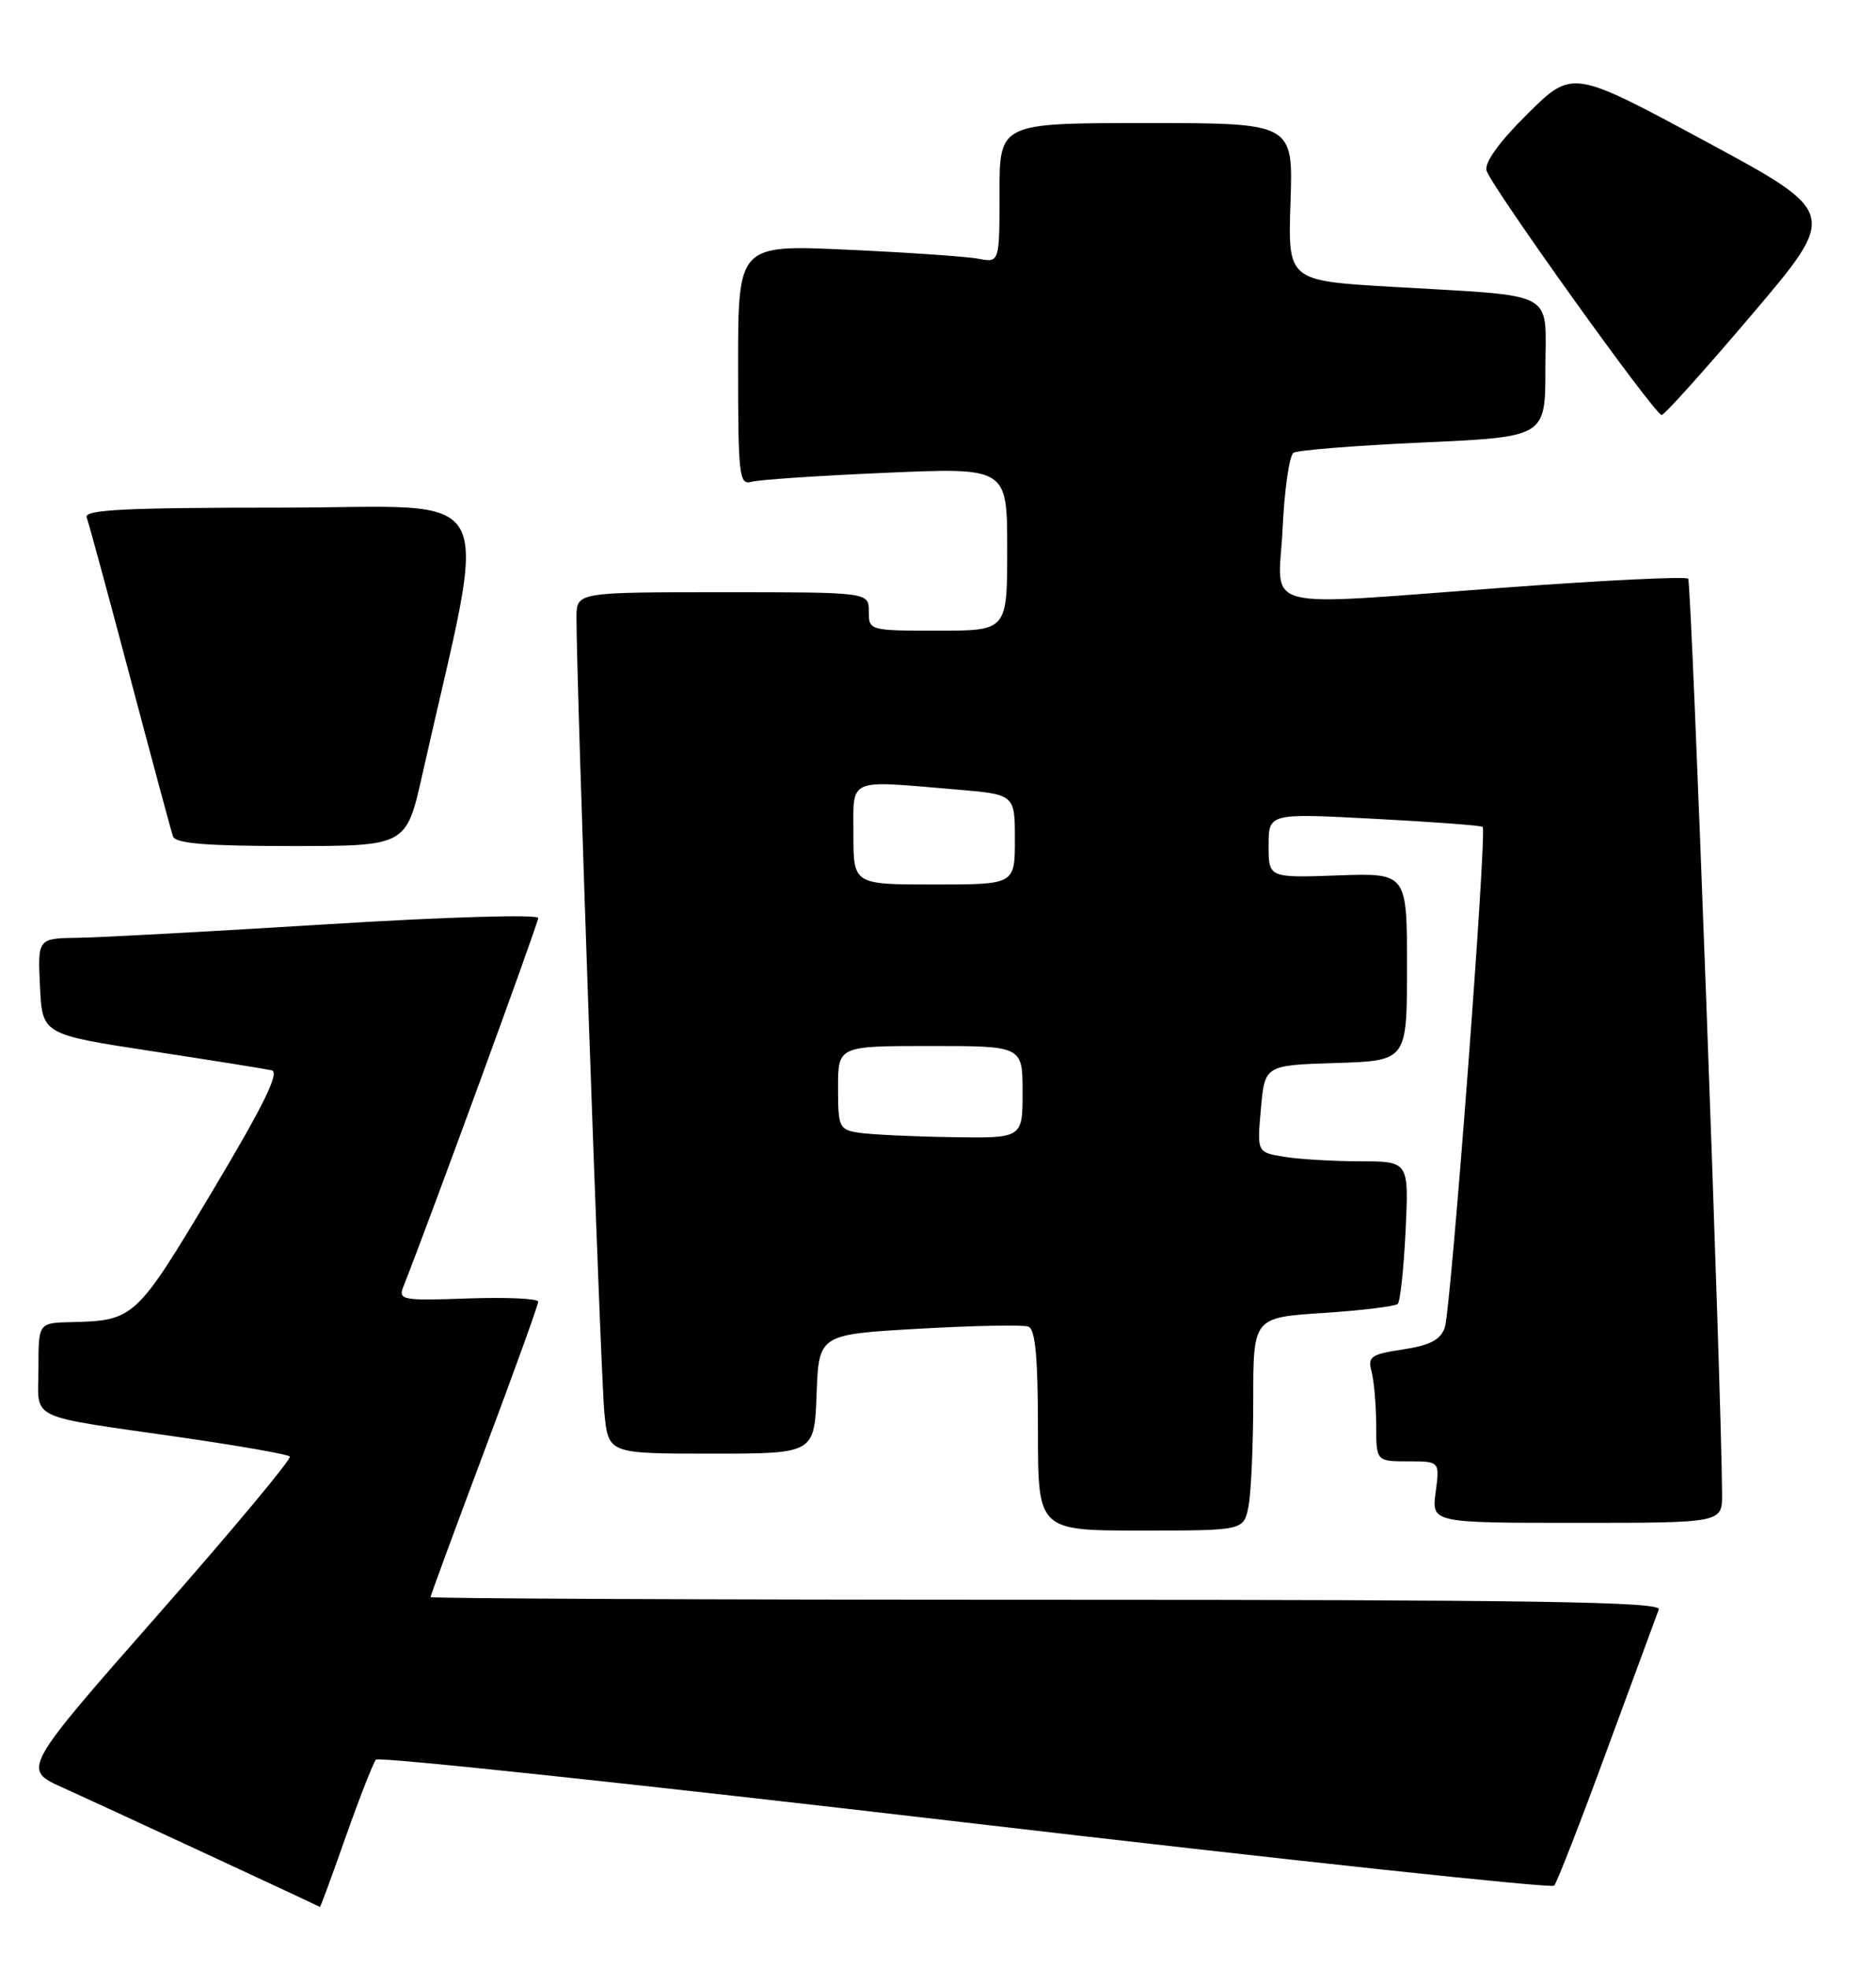 <?xml version="1.0" encoding="UTF-8" standalone="no"?>
<!DOCTYPE svg PUBLIC "-//W3C//DTD SVG 1.1//EN" "http://www.w3.org/Graphics/SVG/1.1/DTD/svg11.dtd" >
<svg xmlns="http://www.w3.org/2000/svg" xmlns:xlink="http://www.w3.org/1999/xlink" version="1.1" viewBox="0 0 244 256">
 <g >
 <path fill="currentColor"
d=" M 44.99 238.75 C 46.79 233.66 48.55 229.18 48.90 228.78 C 49.25 228.38 83.73 232.06 125.52 236.95 C 167.31 241.84 201.79 245.54 202.14 245.17 C 202.49 244.80 205.59 236.85 209.02 227.50 C 212.46 218.15 215.49 209.94 215.75 209.25 C 216.12 208.26 199.78 208.00 136.11 208.00 C 92.05 208.00 56.00 207.84 56.00 207.65 C 56.00 207.45 59.15 198.90 63.00 188.64 C 66.85 178.38 70.00 169.65 70.00 169.24 C 70.00 168.83 65.89 168.65 60.87 168.82 C 52.36 169.13 51.78 169.02 52.45 167.32 C 55.79 158.90 70.00 120.06 70.00 119.36 C 70.00 118.86 58.13 119.21 42.75 120.16 C 27.76 121.09 13.12 121.89 10.20 121.93 C 4.90 122.00 4.90 122.00 5.20 128.24 C 5.50 134.49 5.50 134.49 19.68 136.66 C 27.48 137.85 34.53 138.98 35.34 139.16 C 36.41 139.41 34.28 143.73 27.56 154.98 C 17.69 171.48 17.45 171.71 9.25 171.90 C 5.00 172.00 5.00 172.00 5.00 177.92 C 5.00 184.83 3.11 183.93 23.85 186.93 C 31.19 187.99 37.42 189.09 37.70 189.37 C 37.98 189.64 30.25 198.91 20.53 209.96 C 2.87 230.05 2.87 230.05 8.18 232.43 C 12.06 234.17 40.66 247.43 41.61 247.94 C 41.68 247.97 43.20 243.84 44.99 238.75 Z  M 162.38 195.88 C 162.72 194.16 163.00 187.92 163.00 182.02 C 163.00 171.30 163.00 171.30 172.11 170.71 C 177.12 170.38 181.48 169.85 181.80 169.53 C 182.12 169.21 182.58 164.91 182.82 159.97 C 183.24 151.00 183.24 151.00 176.87 150.99 C 173.37 150.98 168.92 150.72 167.00 150.40 C 163.49 149.82 163.49 149.82 164.00 144.16 C 164.50 138.50 164.50 138.50 173.75 138.21 C 183.00 137.92 183.00 137.92 183.00 125.71 C 183.00 113.50 183.00 113.50 174.00 113.82 C 165.00 114.14 165.00 114.14 165.00 109.94 C 165.00 105.73 165.00 105.73 178.75 106.46 C 186.31 106.85 192.65 107.33 192.84 107.51 C 193.43 108.09 188.71 170.41 187.91 172.63 C 187.34 174.21 185.96 174.93 182.48 175.45 C 178.30 176.08 177.87 176.38 178.39 178.33 C 178.71 179.52 178.98 182.64 178.99 185.25 C 179.00 190.00 179.00 190.00 183.13 190.00 C 187.26 190.00 187.26 190.00 186.73 194.00 C 186.19 198.00 186.19 198.00 205.10 198.00 C 224.00 198.00 224.00 198.00 223.98 194.25 C 223.91 180.87 220.01 75.68 219.57 75.24 C 219.27 74.93 208.78 75.44 196.26 76.36 C 162.87 78.81 166.30 79.70 166.82 68.75 C 167.06 63.66 167.69 59.22 168.24 58.87 C 168.78 58.53 176.37 57.92 185.11 57.53 C 201.00 56.81 201.00 56.81 201.00 47.95 C 201.00 37.57 202.89 38.58 181.00 37.29 C 167.50 36.50 167.50 36.50 167.85 26.25 C 168.19 16.00 168.19 16.00 149.10 16.00 C 130.00 16.00 130.00 16.00 130.00 25.08 C 130.00 34.16 130.00 34.16 127.25 33.64 C 125.74 33.35 118.09 32.83 110.25 32.47 C 96.00 31.81 96.00 31.81 96.00 47.47 C 96.00 61.91 96.14 63.10 97.75 62.64 C 98.71 62.37 106.59 61.84 115.25 61.47 C 131.00 60.79 131.00 60.79 131.00 71.39 C 131.00 82.00 131.00 82.00 122.00 82.00 C 113.07 82.00 113.00 81.98 113.00 79.50 C 113.00 77.00 113.00 77.00 94.00 77.00 C 75.00 77.00 75.00 77.00 74.98 80.25 C 74.94 88.03 78.12 179.00 78.61 183.75 C 79.14 189.00 79.14 189.00 92.53 189.00 C 105.92 189.00 105.92 189.00 106.21 181.25 C 106.50 173.50 106.50 173.50 119.50 172.76 C 126.65 172.35 133.06 172.23 133.75 172.48 C 134.66 172.81 135.00 176.46 135.00 185.97 C 135.00 199.00 135.00 199.00 148.38 199.00 C 161.75 199.00 161.75 199.00 162.38 195.88 Z  M 54.92 100.75 C 63.60 62.13 65.62 66.00 36.75 66.00 C 16.31 66.00 10.89 66.27 11.27 67.26 C 11.53 67.95 14.07 77.29 16.91 88.01 C 19.75 98.73 22.26 108.06 22.50 108.75 C 22.82 109.67 26.83 110.00 37.89 110.00 C 52.84 110.00 52.84 110.00 54.92 100.75 Z  M 227.91 40.84 C 239.08 27.68 239.08 27.68 221.80 18.36 C 204.51 9.04 204.51 9.04 198.71 14.77 C 195.05 18.38 193.07 21.11 193.34 22.16 C 193.84 24.09 215.19 53.91 216.12 53.96 C 216.46 53.98 221.76 48.08 227.91 40.84 Z  M 111.75 147.28 C 109.14 146.89 109.00 146.59 109.00 141.43 C 109.00 136.00 109.00 136.00 121.00 136.00 C 133.00 136.00 133.00 136.00 133.00 142.00 C 133.00 148.00 133.00 148.00 123.75 147.85 C 118.66 147.77 113.26 147.51 111.75 147.28 Z  M 111.00 108.50 C 111.00 101.01 110.04 101.44 124.35 102.65 C 132.00 103.29 132.00 103.29 132.00 109.15 C 132.00 115.00 132.00 115.00 121.50 115.00 C 111.00 115.00 111.00 115.00 111.00 108.50 Z "/>
</g>
</svg>